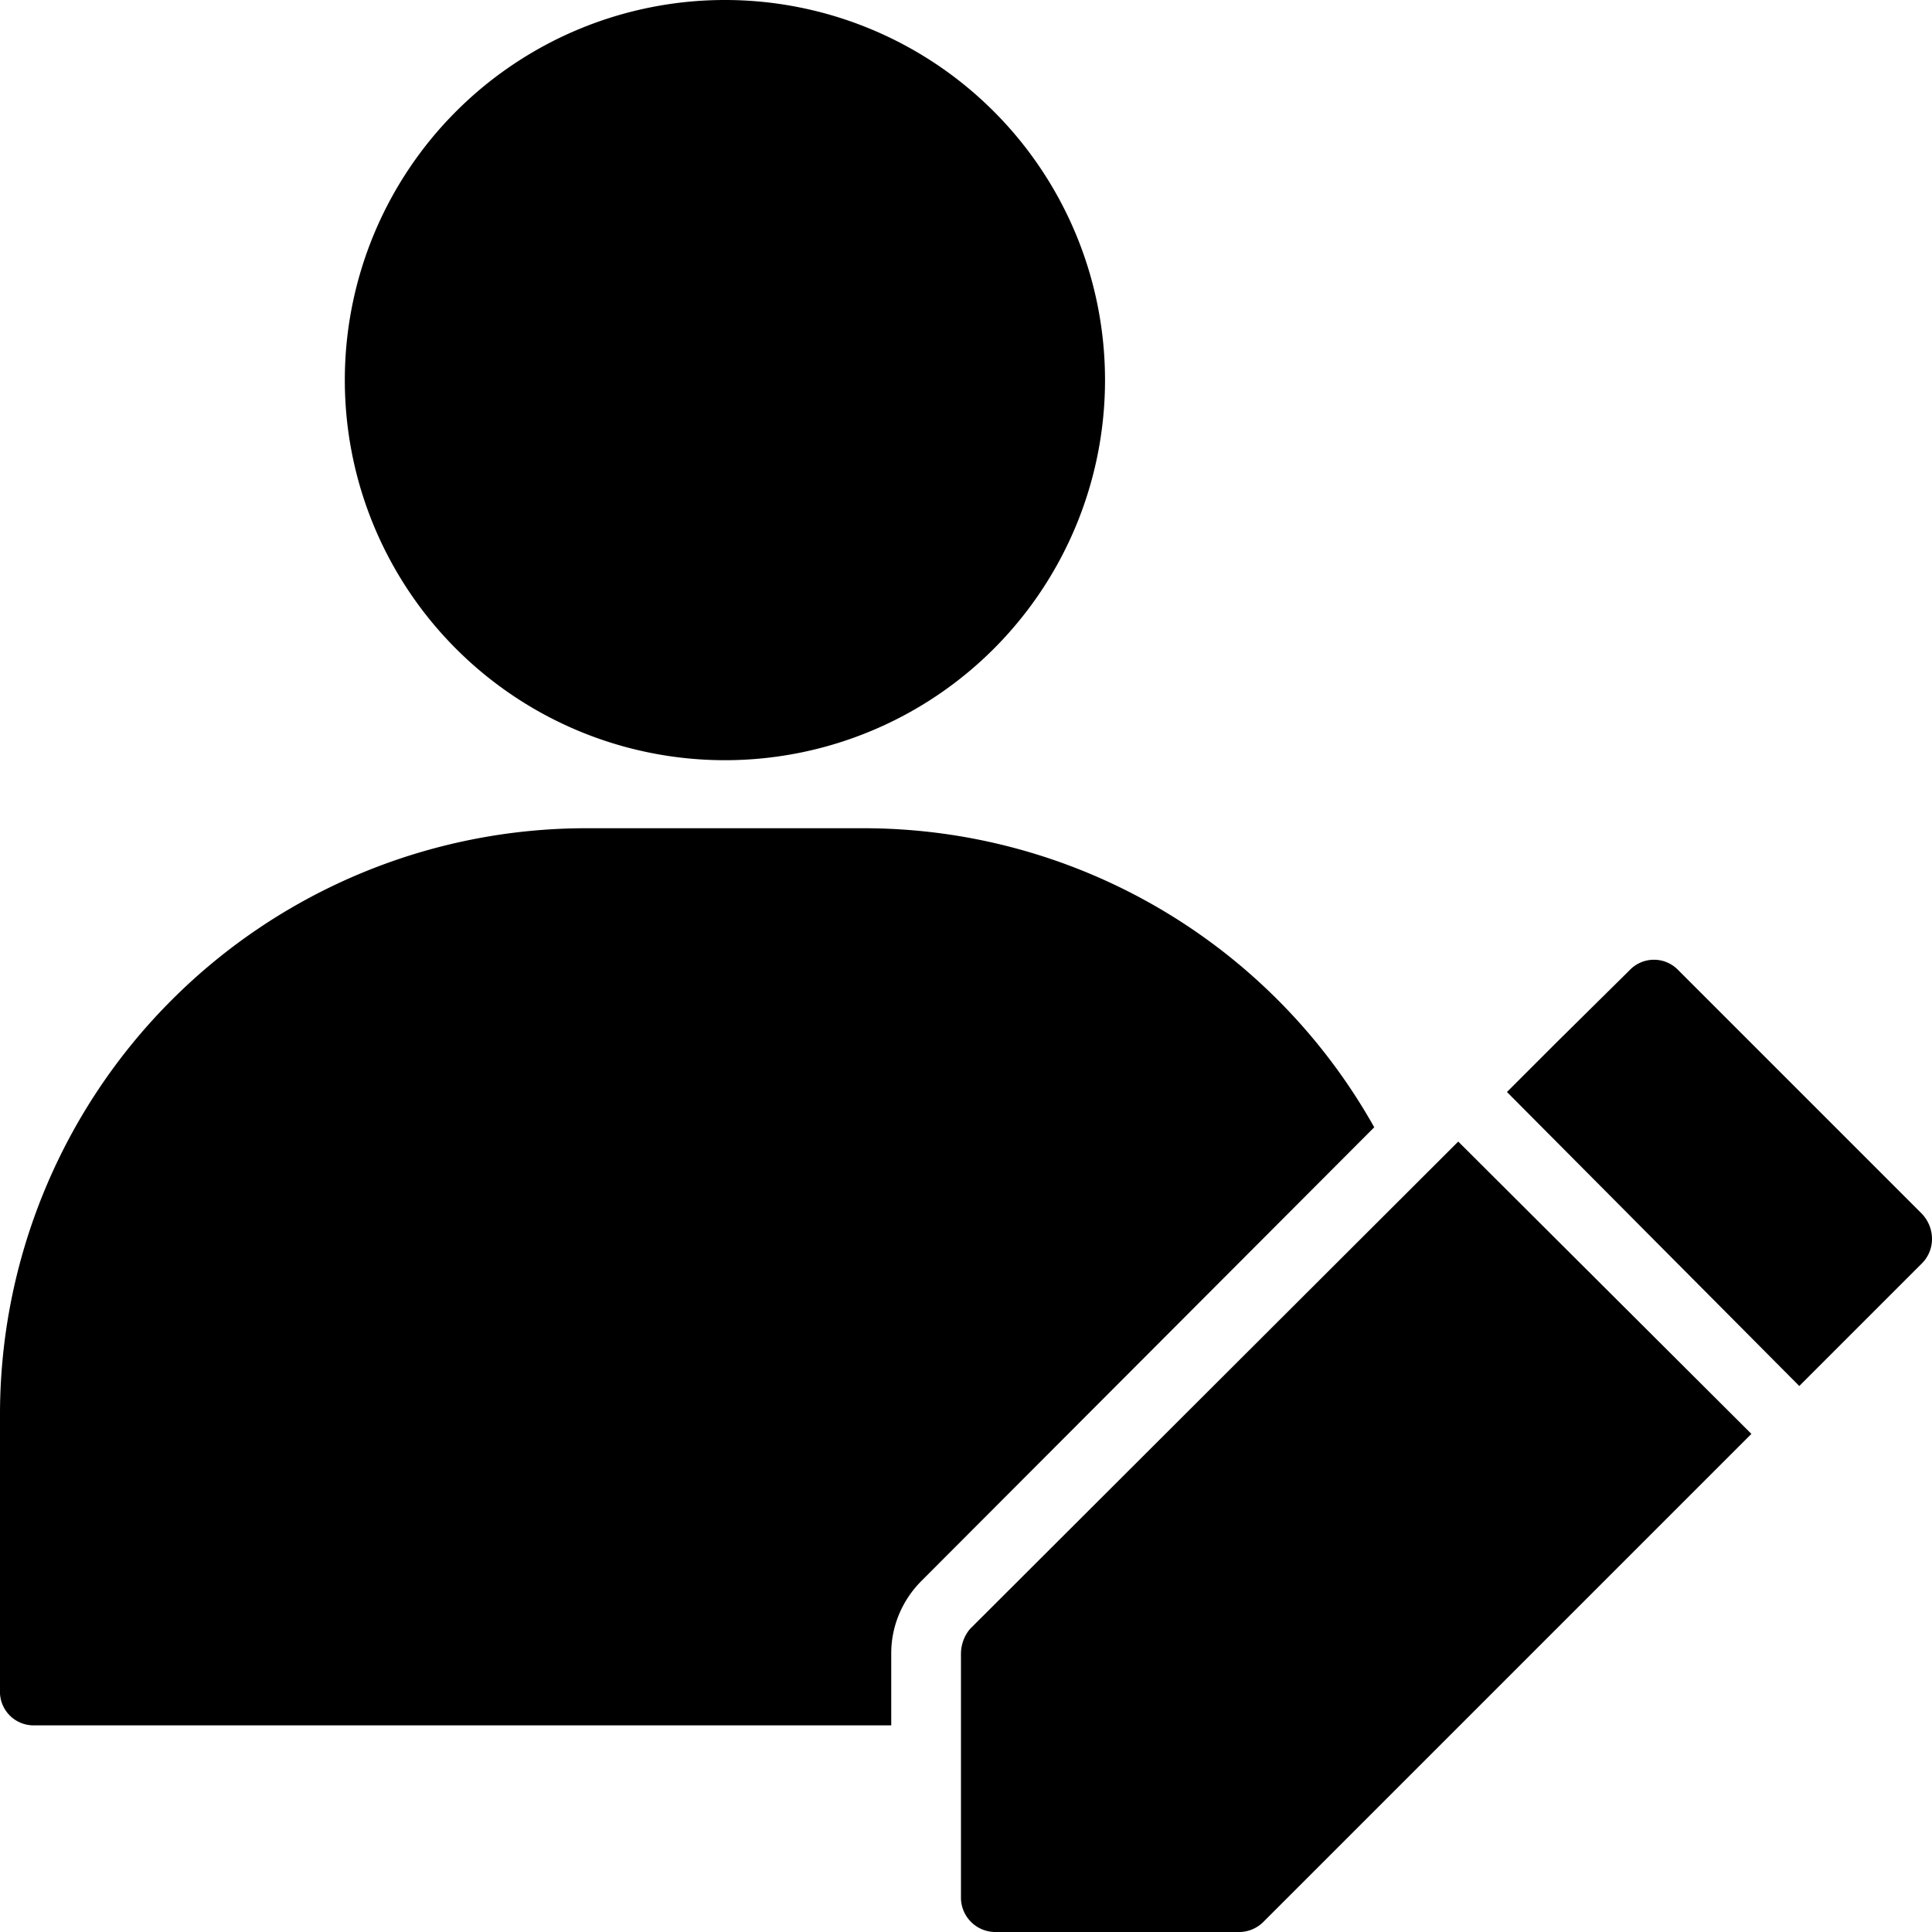<svg viewBox="0 0 23 23" fill="currentColor" xmlns="http://www.w3.org/2000/svg"><path fill-rule="evenodd" clip-rule="evenodd" d="M19.4 11.55a.4.4 0 0 1 .58 0l2.9 2.9c.16.17.16.43 0 .59l-.86.86-.6.6-3.48-3.5.6-.6.86-.85Zm-7.85 7.84 5.81-5.8 3.49 3.48-2.08 2.08-3.73 3.73a.41.41 0 0 1-.3.12h-2.9a.41.41 0 0 1-.4-.4v-2.91c0-.11.04-.22.11-.3Z"/><path d="M8.63 0a4.52 4.52 0 1 0 0 9.05 4.52 4.52 0 0 0 0-9.05ZM6.98 9.86A6.98 6.98 0 0 0 0 16.84v3.28a.4.4 0 0 0 .4.42h10.21v-.86c0-.32.13-.63.36-.86l5.39-5.4a6.97 6.97 0 0 0-6.1-3.56H6.99Z"/></svg>
